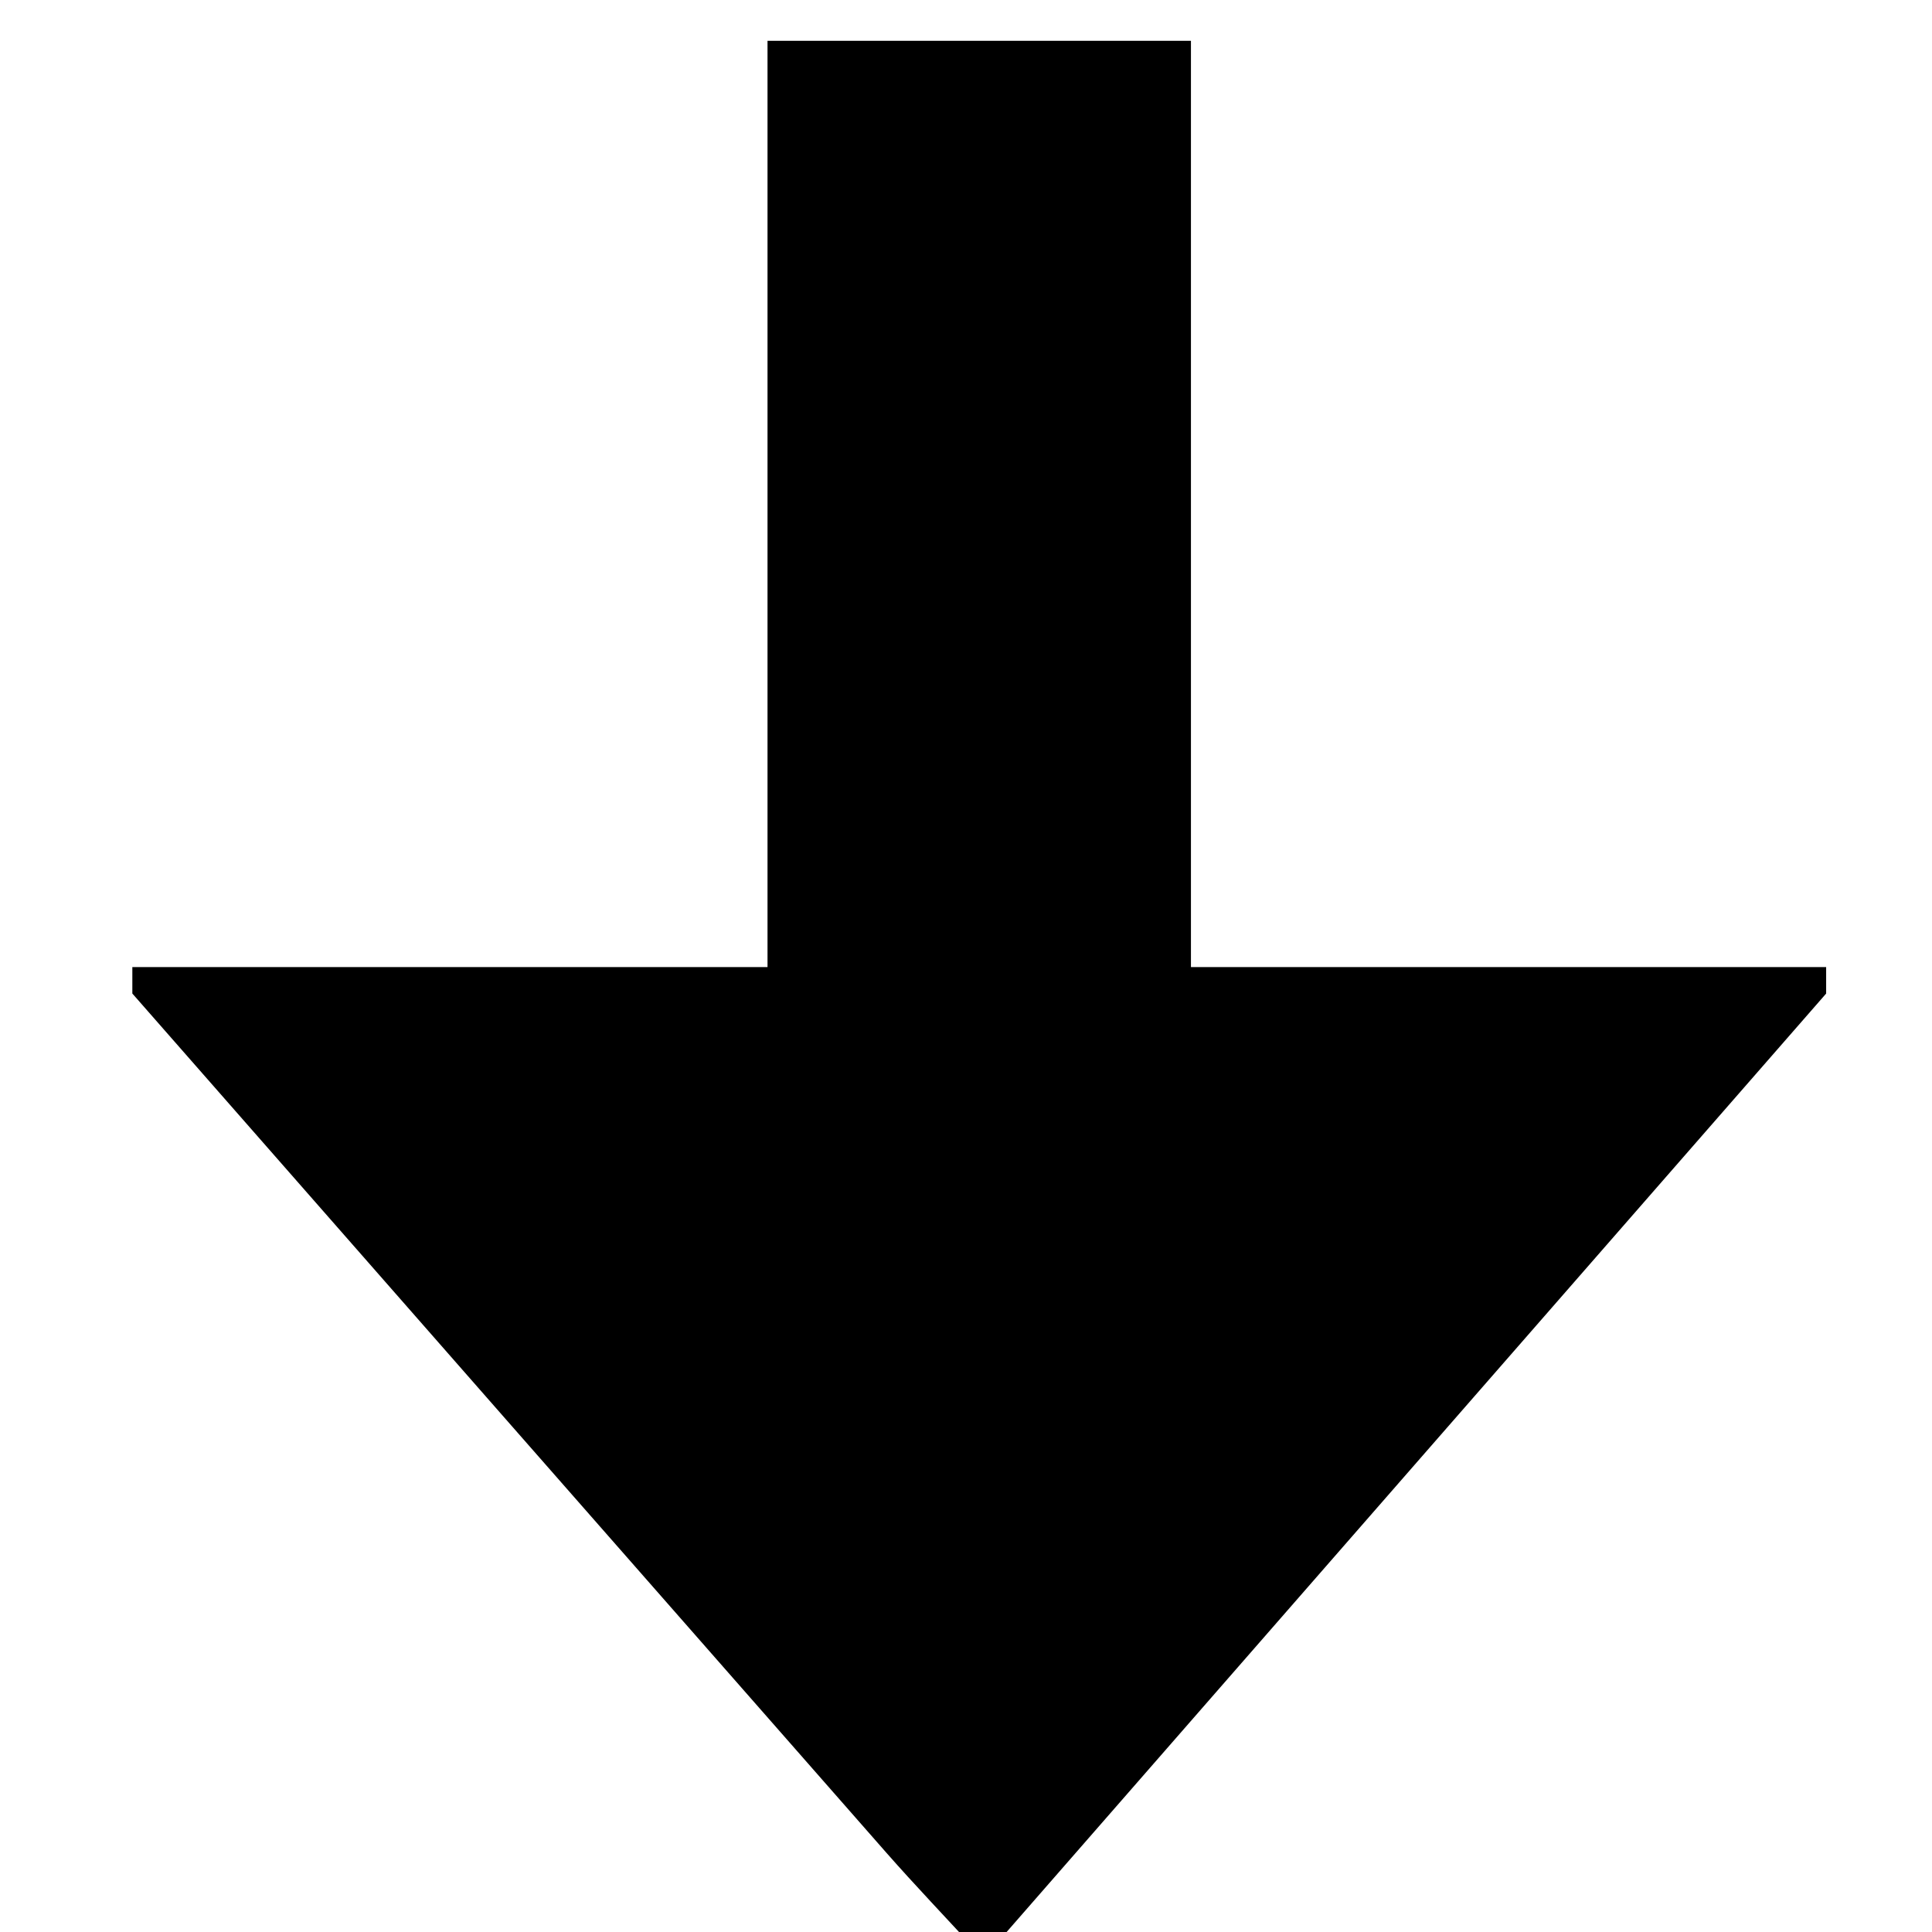 <?xml version="1.0" encoding="utf-8"?>
<!-- Generator: Adobe Illustrator 16.0.0, SVG Export Plug-In . SVG Version: 6.00 Build 0)  -->
<!DOCTYPE svg PUBLIC "-//W3C//DTD SVG 1.1//EN" "http://www.w3.org/Graphics/SVG/1.1/DTD/svg11.dtd">
<svg version="1.1" id="Layer_1" xmlns="http://www.w3.org/2000/svg" xmlns:xlink="http://www.w3.org/1999/xlink" x="0px" y="0px"
	 width="72px" height="72px" viewBox="0 0 72 72" enable-background="new 0 0 72 72" xml:space="preserve">
<path d="M28.603,1.52c5.261,0,10.521,0,15.78,0c0,11.417,0,22.834,0,34.521c8.586,0,16.129,0,23.672,0c0,0.328,0,0.658,0,0.986
	c-10.389,11.896-20.776,23.792-31.403,35.96c-1.454-1.581-2.562-2.738-3.62-3.941C23.659,58.377,14.297,47.7,4.932,37.026
	c0-0.328,0-0.658,0-0.986c7.771,0,15.544,0,23.671,0C28.603,24.056,28.603,12.787,28.603,1.52z"/>
<path display="none" fill-rule="evenodd" clip-rule="evenodd" fill="#FFFFFF" d="M68.055,37.479
	c-9.365-10.674-18.728-21.35-28.1-32.018c-1.058-1.203-2.166-2.361-3.62-3.942C25.708,13.688,15.32,25.583,4.932,37.479
	c0-12.121,0-24.241,0-36.428c20.921,0,41.842,0,63.123,0C68.055,13.148,68.055,25.313,68.055,37.479z"/>
<path display="none" fill-rule="evenodd" clip-rule="evenodd" fill="#FFFFFF" d="M4.932,38.466c7.542,0,15.085,0,23.671,0
	c0,11.687,0,23.104,0,34.521c-7.891,0-15.781,0-23.671,0C4.932,61.479,4.932,49.973,4.932,38.466z"/>
<path display="none" fill-rule="evenodd" clip-rule="evenodd" fill="#FFFFFF" d="M44.384,72.986c0-11.268,0-22.536,0-34.521
	c8.127,0,15.899,0,23.671,0c0,11.507,0,23.014,0,34.521C60.164,72.986,52.274,72.986,44.384,72.986z"/>
</svg>
